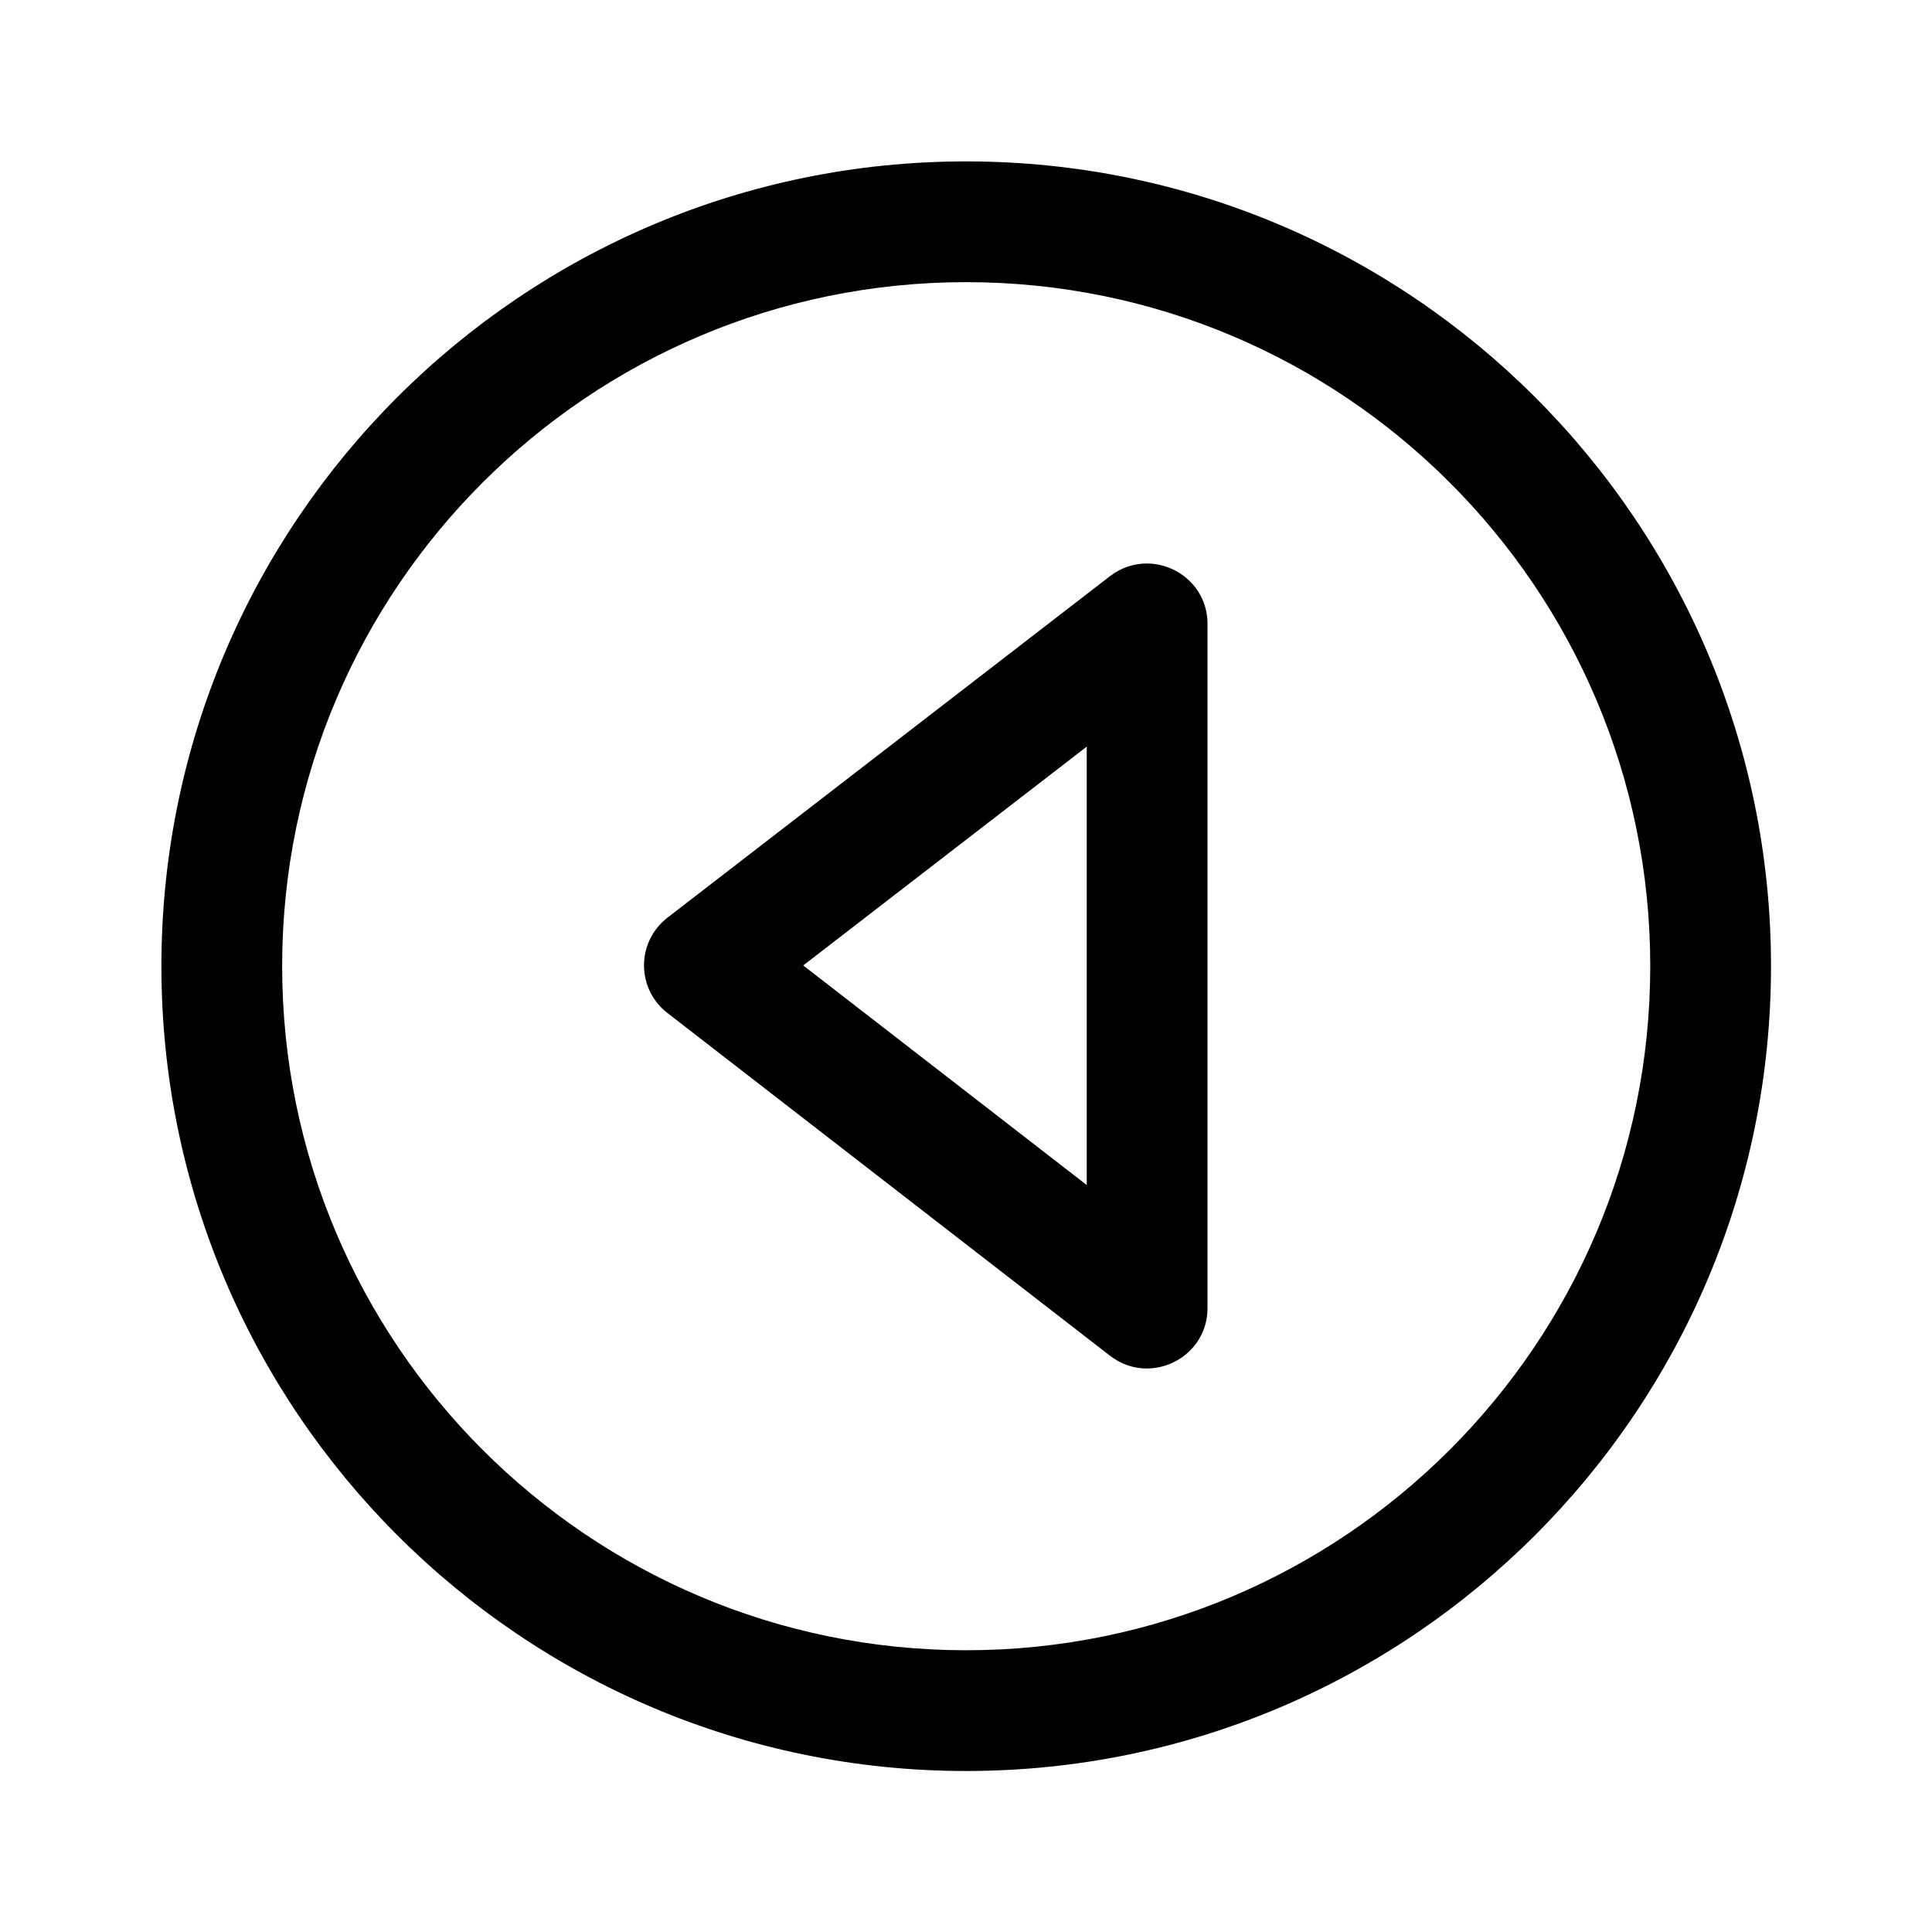 <svg clip-rule="evenodd" fill-rule="evenodd" stroke-linejoin="round" stroke-miterlimit="2" viewBox="0 0 24 24" xmlns="http://www.w3.org/2000/svg"><path d="m22 12.002c0-5.517-4.48-9.997-9.998-9.997-5.517 0-9.997 4.48-9.997 9.997 0 5.518 4.48 9.998 9.997 9.998 5.518 0 9.998-4.48 9.998-9.998zm-1.5 0c0 4.69-3.808 8.498-8.498 8.498s-8.497-3.808-8.497-8.498 3.807-8.497 8.497-8.497 8.498 3.807 8.498 8.497zm-6.711-4.845c.141-.108.3-.157.456-.157.389 0 .755.306.755.749v8.501c0 .445-.367.75-.755.75-.157 0-.316-.05-.457-.159-1.554-1.203-4.199-3.252-5.498-4.258-.184-.142-.29-.36-.29-.592 0-.23.107-.449.291-.591zm-.289 7.564v-5.446l-3.522 2.718z" fill-rule="nonzero"/></svg>